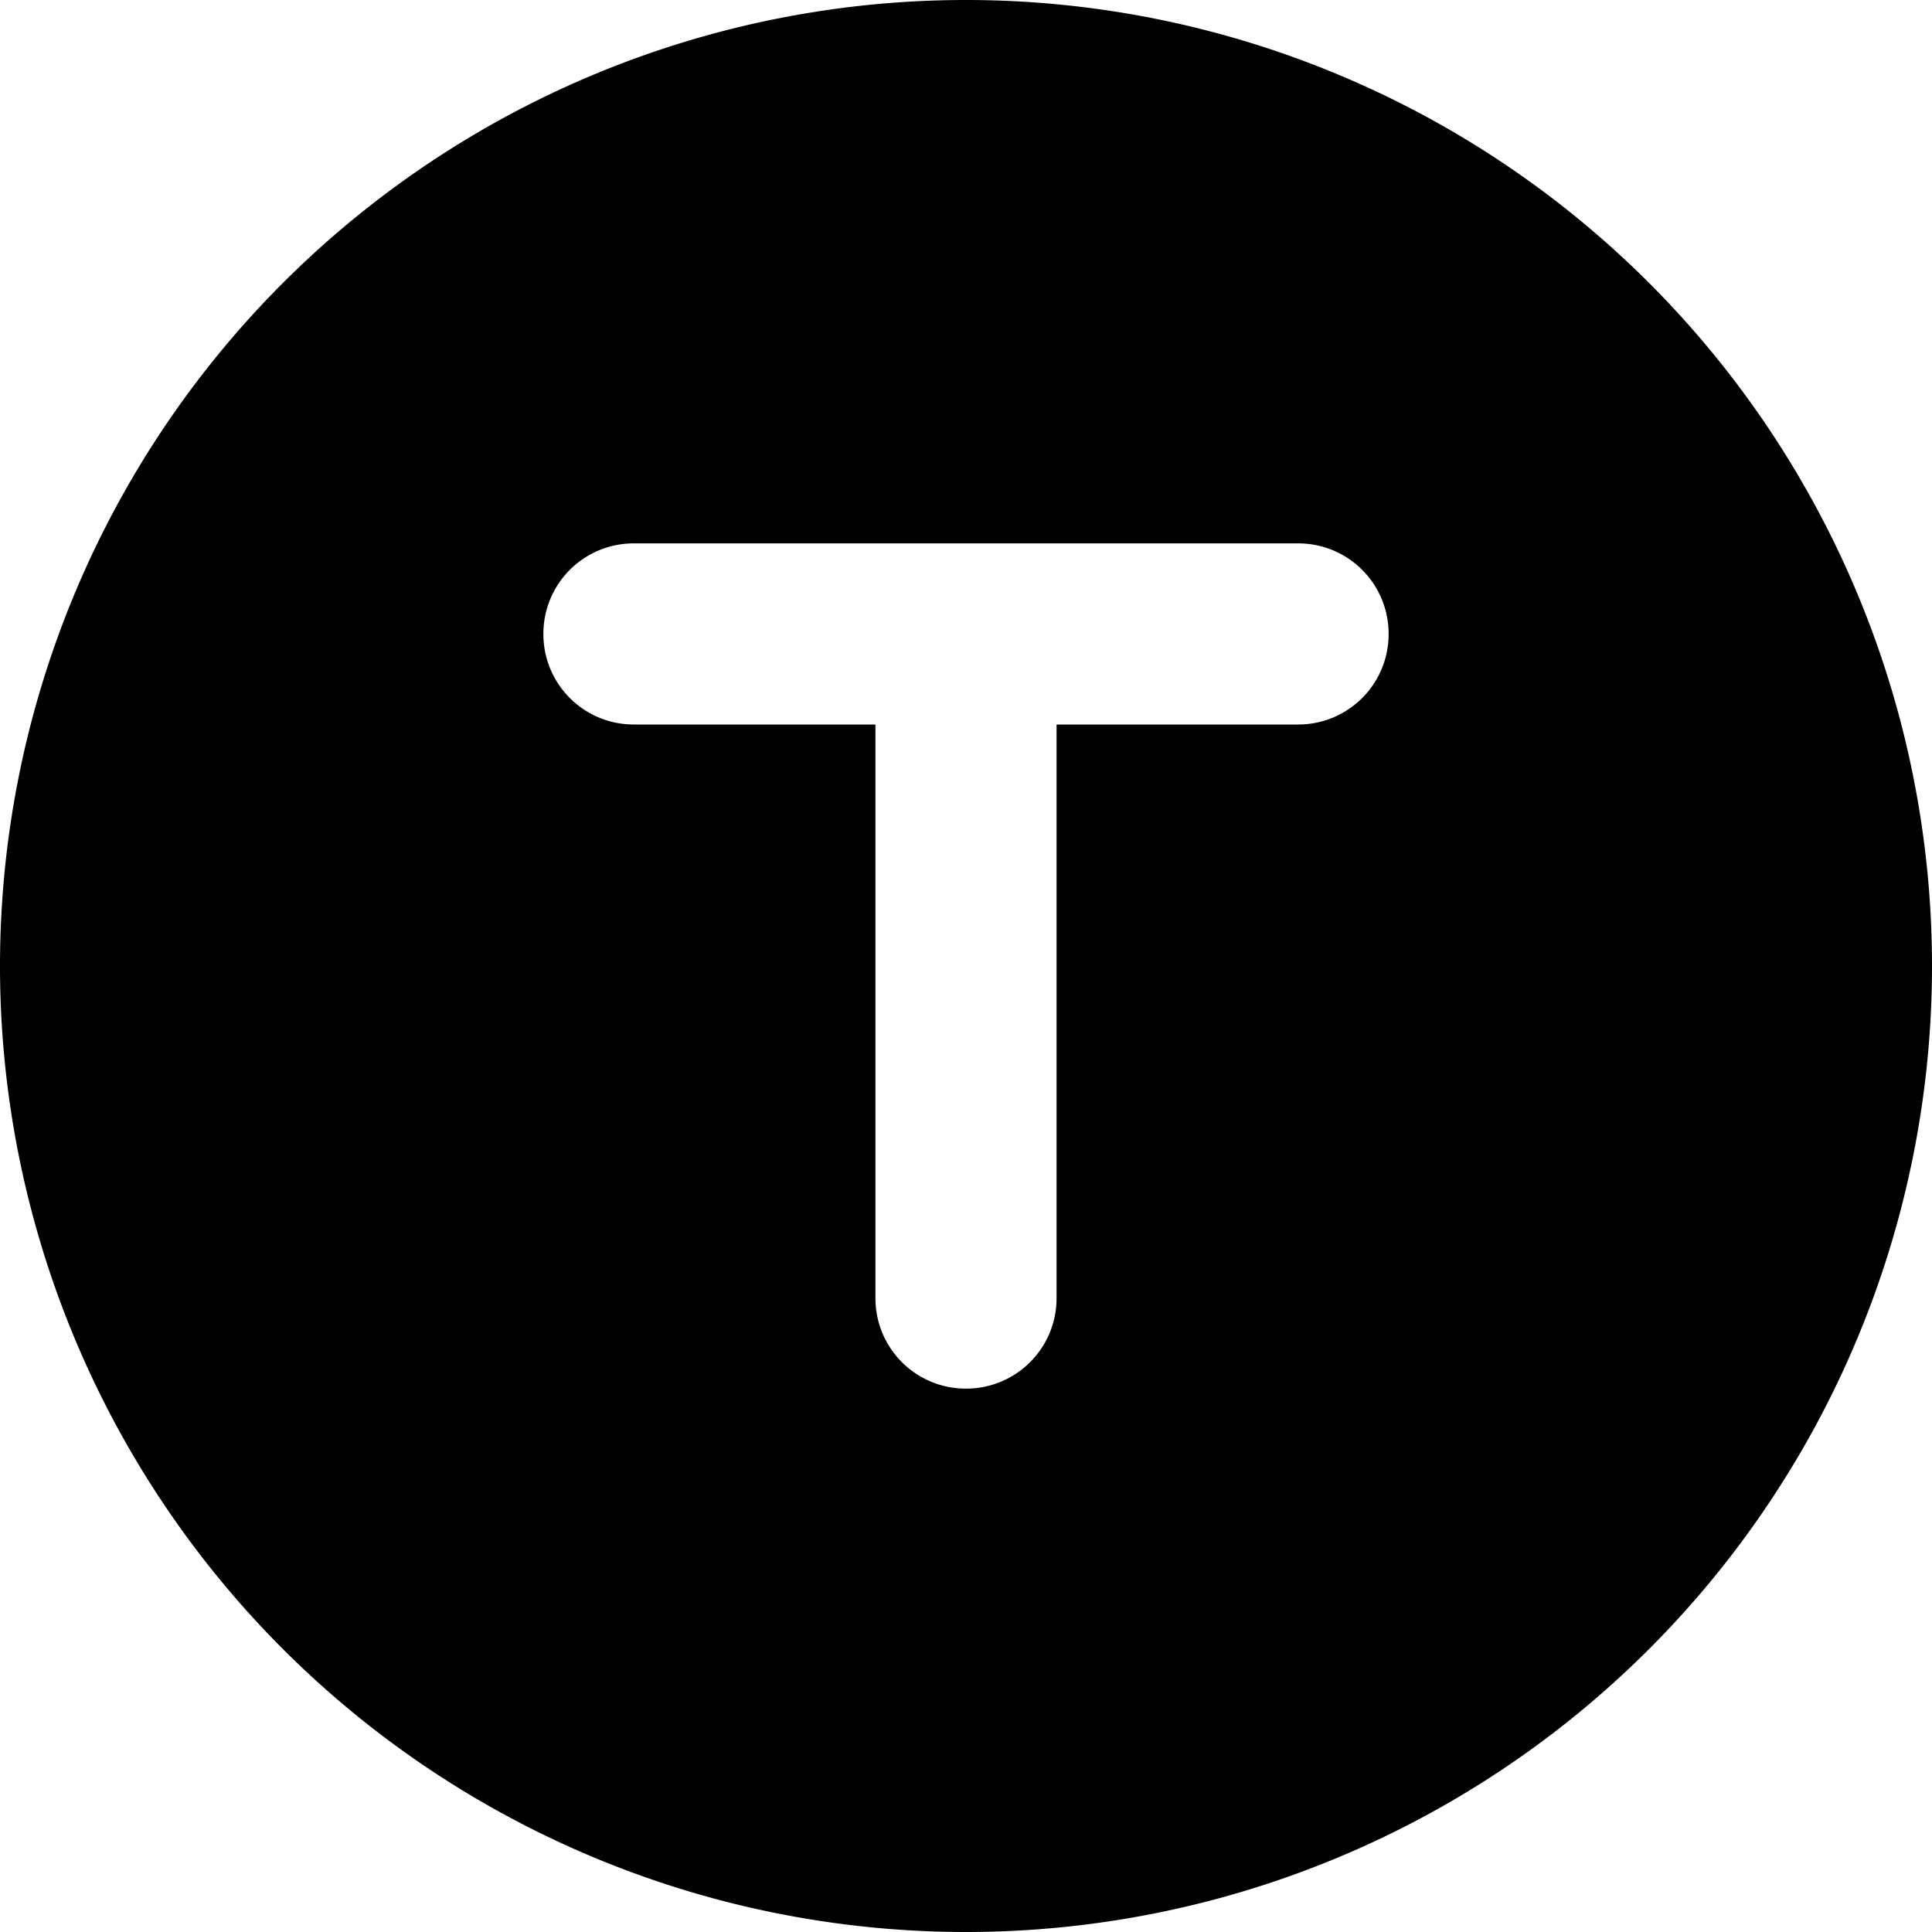 <svg xmlns="http://www.w3.org/2000/svg" viewBox="0 0 512 512"><!--! Font Awesome Pro 7.0.1 by @fontawesome - https://fontawesome.com License - https://fontawesome.com/license (Commercial License) Copyright 2025 Fonticons, Inc. --><path fill="currentColor" d="M256 512a256 256 0 1 0 0-512 256 256 0 1 0 0 512zM168 144l176 0c13.3 0 24 10.7 24 24s-10.7 24-24 24l-64 0 0 152c0 13.3-10.7 24-24 24s-24-10.7-24-24l0-152-64 0c-13.3 0-24-10.7-24-24s10.7-24 24-24z"/></svg>